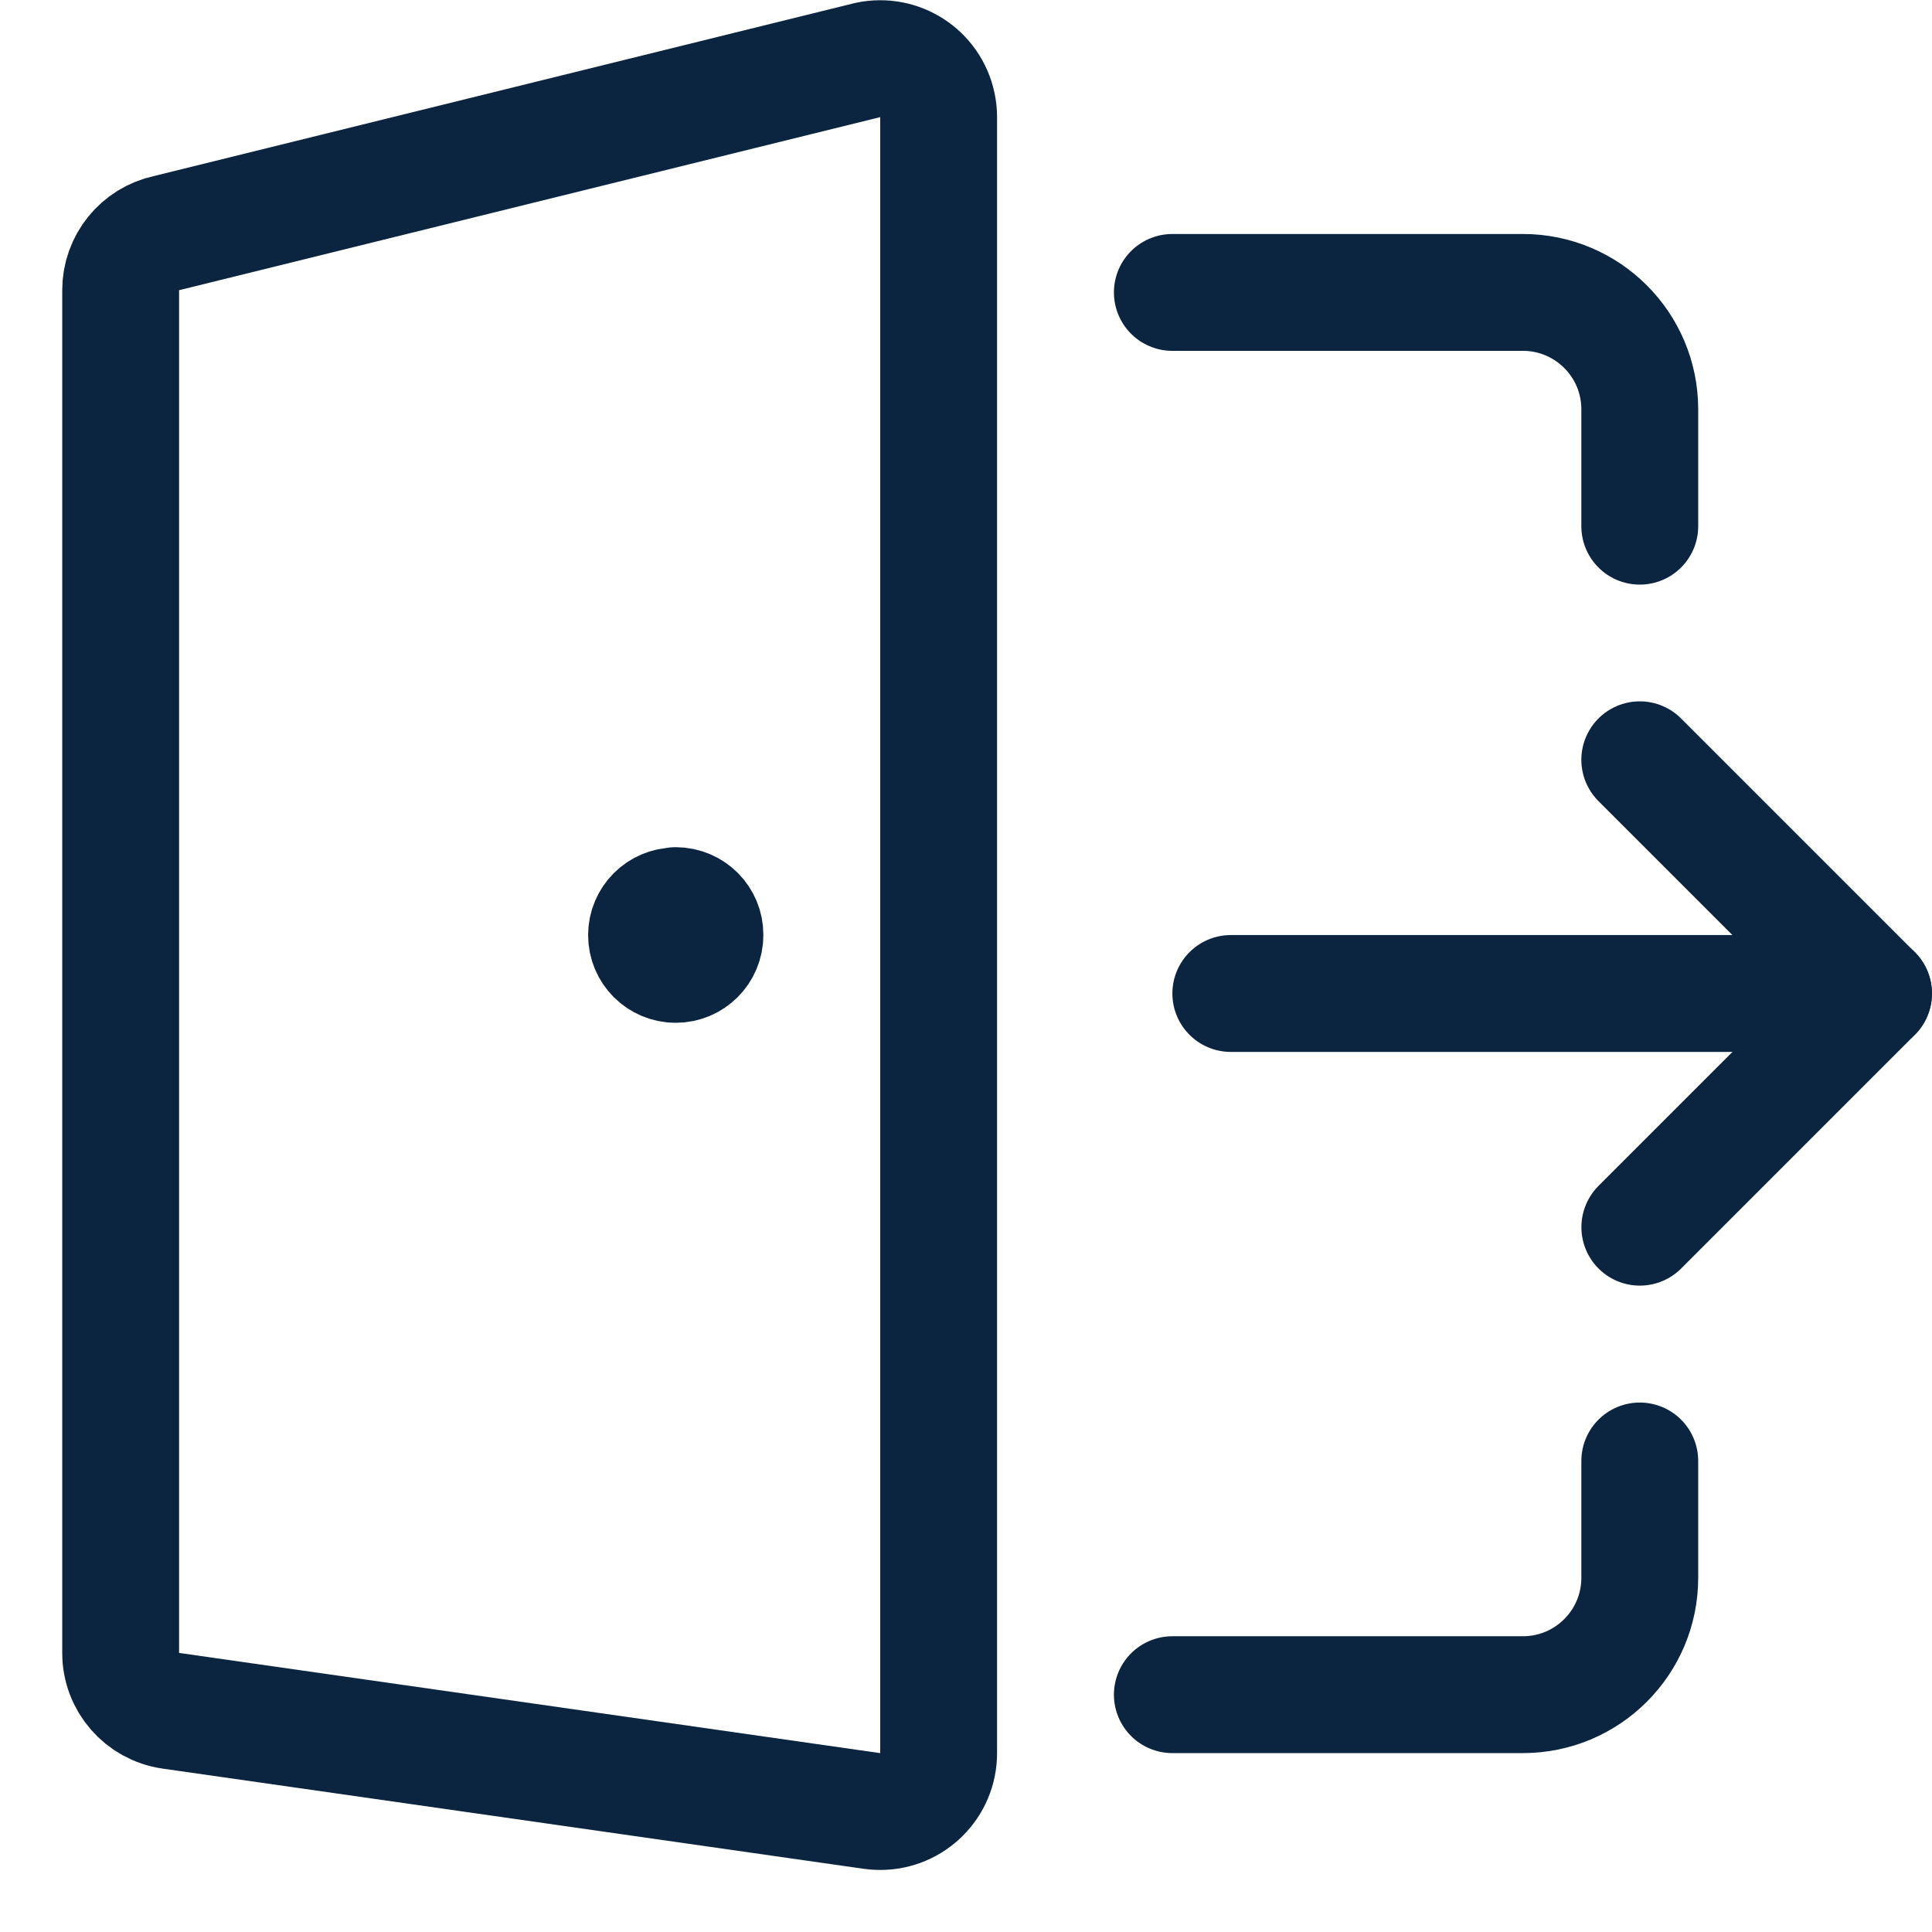 <svg width="31" height="31" viewBox="0 0 31 31" fill="none" xmlns="http://www.w3.org/2000/svg">
<path d="M26.311 23.442V25.317C26.311 26.352 25.471 27.192 24.436 27.192H18.811" stroke="#0B2541" stroke-width="1.875" stroke-linecap="round" stroke-linejoin="round"/>
<path d="M18.811 4.692H24.436C25.471 4.692 26.311 5.532 26.311 6.567V8.443" stroke="#0B2541" stroke-width="1.875" stroke-linecap="round" stroke-linejoin="round"/>
<path fill-rule="evenodd" clip-rule="evenodd" d="M13.991 29.058L2.741 27.45C2.28 27.384 1.936 26.989 1.936 26.523V4.656C1.936 4.214 2.245 3.831 2.678 3.739L13.928 0.962C14.434 0.854 14.932 1.176 15.04 1.683C15.054 1.748 15.061 1.814 15.061 1.88V28.13C15.061 28.648 14.641 29.067 14.124 29.067C14.079 29.067 14.035 29.064 13.991 29.058Z" stroke="#0B2541" stroke-width="1.875" stroke-linecap="round" stroke-linejoin="round"/>
<path d="M26.311 12.191L30.061 15.941H19.749" stroke="#0B2541" stroke-width="1.875" stroke-linecap="round" stroke-linejoin="round"/>
<path d="M26.312 19.691L30.062 15.941" stroke="#0B2541" stroke-width="1.875" stroke-linecap="round" stroke-linejoin="round"/>
<path d="M10.842 14.536C10.584 14.536 10.374 14.746 10.374 15.005C10.374 15.264 10.584 15.474 10.842 15.474C11.101 15.474 11.311 15.264 11.311 15.005C11.311 15.004 11.311 15.001 11.311 15C11.312 14.741 11.104 14.533 10.845 14.531C10.844 14.531 10.844 14.531 10.842 14.531V14.531" stroke="#0B2541" stroke-width="1.875" stroke-linecap="round" stroke-linejoin="round"/>
</svg>
